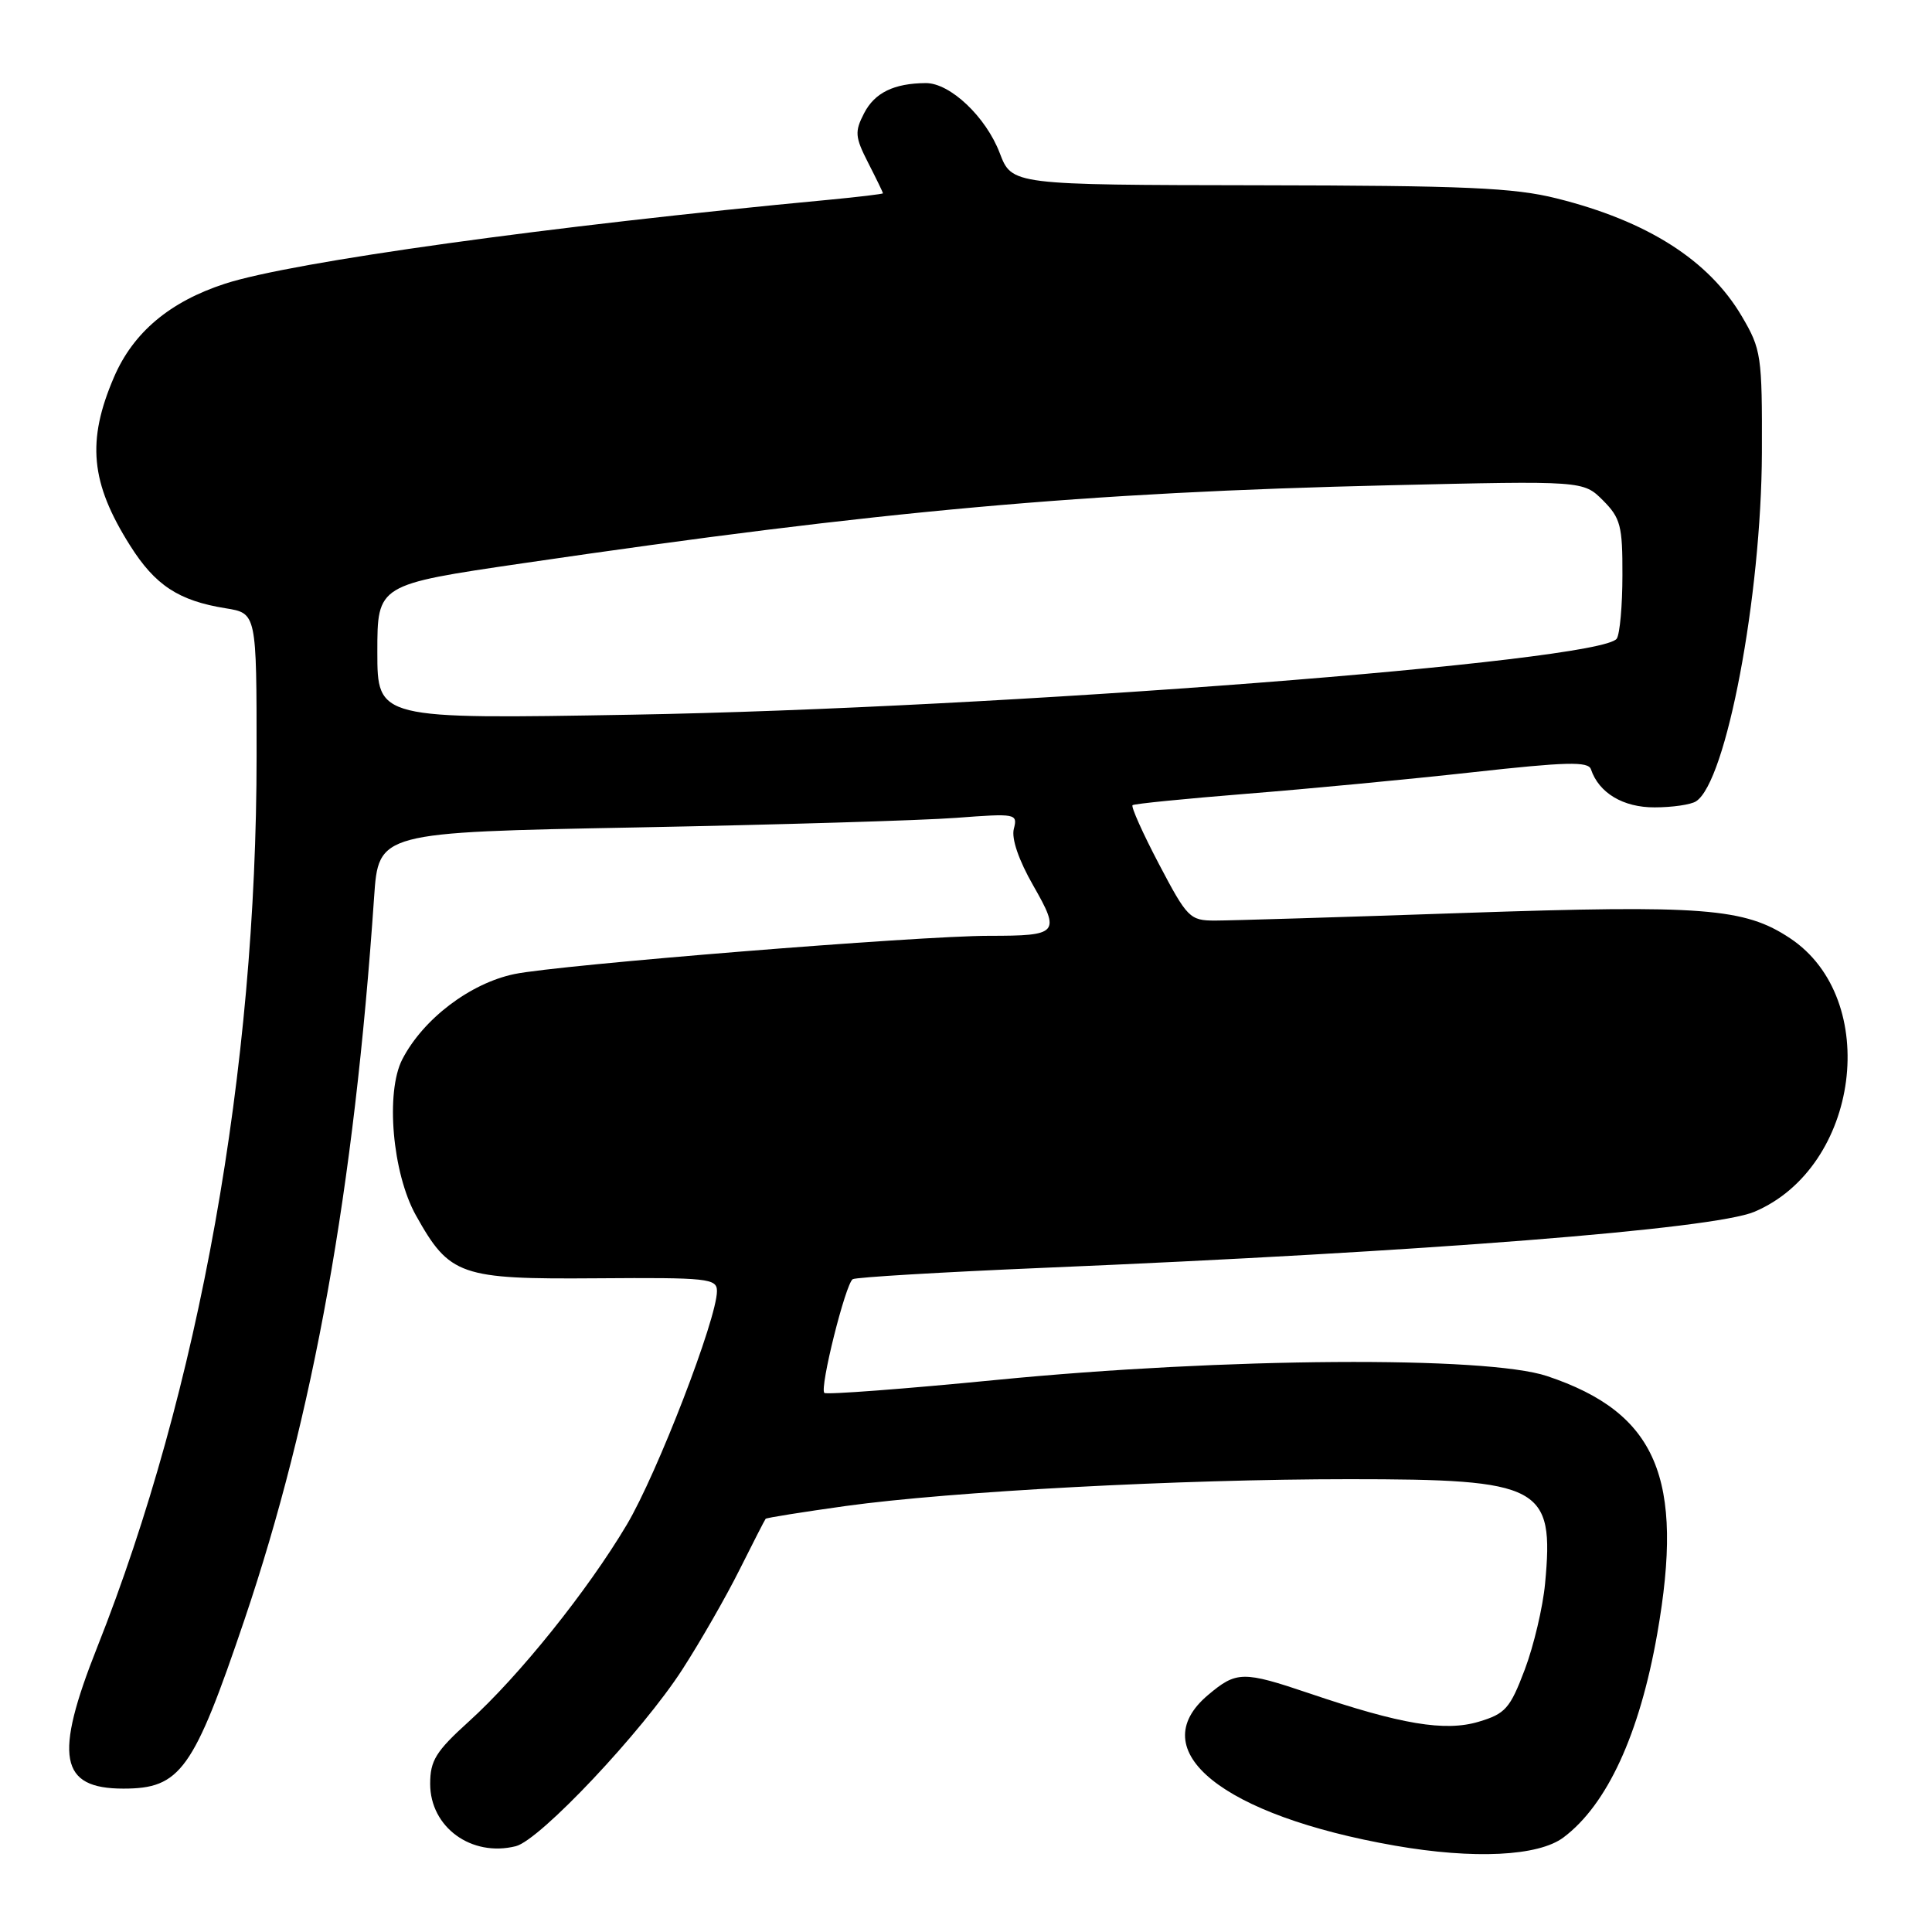 <?xml version="1.0" encoding="UTF-8" standalone="no"?>
<!DOCTYPE svg PUBLIC "-//W3C//DTD SVG 1.1//EN" "http://www.w3.org/Graphics/SVG/1.1/DTD/svg11.dtd" >
<svg xmlns="http://www.w3.org/2000/svg" xmlns:xlink="http://www.w3.org/1999/xlink" version="1.1" viewBox="0 0 256 256">
 <g >
 <path fill="currentColor"
d=" M 207.17 243.47 C 212.95 239.13 217.25 229.80 219.59 216.50 C 223.22 195.85 219.53 187.20 205.00 182.34 C 196.97 179.65 162.26 179.89 132.10 182.84 C 119.78 184.05 109.49 184.82 109.23 184.57 C 108.58 183.92 112.04 170.10 112.99 169.50 C 113.42 169.24 124.73 168.57 138.13 168.00 C 188.86 165.87 227.02 162.86 232.46 160.57 C 246.42 154.66 249.32 132.38 237.19 124.32 C 231.16 120.31 225.71 119.89 194.00 120.97 C 177.78 121.53 162.93 121.98 161.00 121.98 C 157.66 121.98 157.32 121.63 153.57 114.50 C 151.41 110.39 149.84 106.87 150.07 106.69 C 150.31 106.50 157.10 105.83 165.16 105.18 C 173.23 104.54 186.70 103.26 195.10 102.33 C 207.56 100.95 210.46 100.87 210.81 101.94 C 211.86 105.07 215.08 107.00 219.25 106.98 C 221.59 106.98 224.06 106.62 224.73 106.18 C 228.74 103.64 233.39 79.01 233.46 60.00 C 233.50 47.09 233.38 46.30 230.80 41.91 C 226.43 34.48 218.29 29.29 206.27 26.29 C 200.62 24.87 194.09 24.59 166.79 24.55 C 134.08 24.50 134.08 24.50 132.47 20.28 C 130.64 15.48 125.89 10.99 122.67 11.01 C 118.46 11.04 115.90 12.28 114.50 15.00 C 113.23 17.45 113.29 18.15 115.04 21.58 C 116.12 23.69 117.00 25.51 117.00 25.61 C 117.00 25.71 113.74 26.10 109.75 26.48 C 72.86 29.95 38.75 34.69 29.82 37.59 C 22.50 39.97 17.66 44.04 15.11 49.96 C 11.46 58.44 11.99 63.98 17.24 72.29 C 20.56 77.56 23.68 79.60 29.90 80.60 C 34.00 81.26 34.00 81.26 34.00 100.16 C 34.00 141.72 26.41 184.18 12.88 218.27 C 7.12 232.78 7.90 237.00 16.35 237.00 C 23.91 237.00 25.63 234.60 32.40 214.60 C 41.55 187.53 46.92 157.59 49.57 118.89 C 50.16 110.29 50.16 110.29 84.33 109.64 C 103.12 109.28 122.19 108.71 126.69 108.37 C 134.62 107.77 134.86 107.81 134.34 109.82 C 134.00 111.11 134.98 113.97 136.91 117.34 C 140.54 123.69 140.26 124.00 131.05 124.00 C 121.72 124.00 73.98 127.85 68.15 129.07 C 62.28 130.30 56.07 135.02 53.31 140.36 C 51.06 144.72 51.99 155.45 55.11 161.04 C 59.58 169.04 60.94 169.52 79.09 169.38 C 93.83 169.27 95.00 169.40 95.00 171.08 C 95.00 174.73 87.08 195.25 83.06 202.02 C 77.87 210.76 68.76 222.11 62.11 228.12 C 57.75 232.07 57.00 233.28 57.00 236.37 C 57.00 242.12 62.47 246.10 68.35 244.63 C 71.56 243.82 85.11 229.44 90.41 221.22 C 92.80 217.52 96.21 211.57 97.99 208.00 C 99.78 204.43 101.33 201.39 101.45 201.25 C 101.57 201.11 106.36 200.35 112.08 199.55 C 126.05 197.62 156.37 196.00 178.78 196.00 C 204.27 196.00 205.95 196.89 204.73 209.84 C 204.44 212.95 203.23 218.08 202.04 221.23 C 200.09 226.38 199.48 227.08 195.93 228.14 C 191.48 229.47 185.64 228.50 173.50 224.38 C 164.71 221.41 163.84 221.42 160.08 224.59 C 151.31 231.96 161.97 240.56 184.85 244.56 C 195.29 246.38 203.84 245.97 207.17 243.47 Z  M 50.00 86.38 C 50.00 77.46 50.00 77.46 69.25 74.64 C 116.76 67.67 143.62 65.25 184.15 64.30 C 209.79 63.70 209.79 63.70 212.40 66.30 C 214.73 68.64 215.00 69.67 214.98 76.20 C 214.98 80.22 214.64 84.00 214.23 84.62 C 212.23 87.68 132.34 93.86 83.75 94.70 C 50.00 95.29 50.00 95.29 50.00 86.38 Z "/>
</g>
</svg>